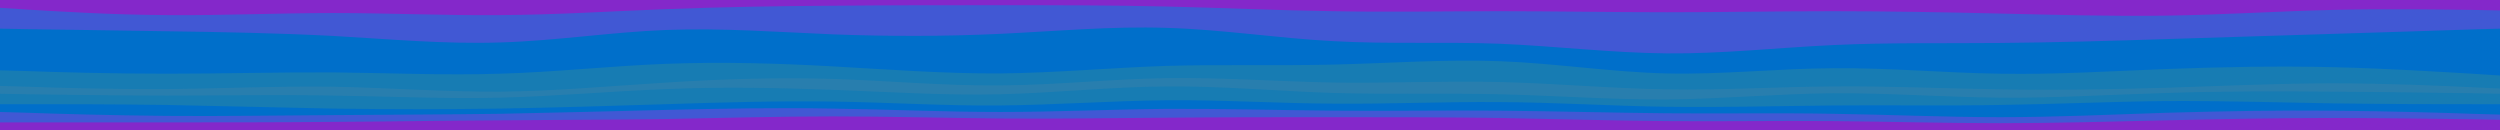 <svg id="visual" viewBox="0 0 960 50" width="960" height="50" xmlns="http://www.w3.org/2000/svg" xmlns:xlink="http://www.w3.org/1999/xlink" version="1.1"><path d="M0 5L10.7 5.7C21.3 6.3 42.7 7.7 64 7.8C85.3 8 106.7 7 128 7C149.3 7 170.7 8 192 7.8C213.3 7.7 234.7 6.3 256 5.5C277.3 4.7 298.7 4.3 320 4.2C341.3 4 362.7 4 384 4C405.3 4 426.7 4 448 4.5C469.3 5 490.7 6 512 6.3C533.3 6.7 554.7 6.3 576 6.3C597.3 6.3 618.7 6.7 640 6.7C661.3 6.7 682.7 6.3 704 6.3C725.3 6.3 746.7 6.7 768 7.2C789.3 7.7 810.7 8.3 832 8C853.3 7.7 874.7 6.3 896 5.8C917.3 5.3 938.7 5.7 949.3 5.8L960 6L960 0L949.3 0C938.7 0 917.3 0 896 0C874.7 0 853.3 0 832 0C810.7 0 789.3 0 768 0C746.7 0 725.3 0 704 0C682.7 0 661.3 0 640 0C618.7 0 597.3 0 576 0C554.7 0 533.3 0 512 0C490.7 0 469.3 0 448 0C426.7 0 405.3 0 384 0C362.7 0 341.3 0 320 0C298.7 0 277.3 0 256 0C234.7 0 213.3 0 192 0C170.7 0 149.3 0 128 0C106.7 0 85.3 0 64 0C42.7 0 21.3 0 10.7 0L0 0Z" fill="#8428ca"></path><path d="M0 13L10.7 13.2C21.3 13.3 42.7 13.7 64 14C85.3 14.3 106.7 14.7 128 15.8C149.3 17 170.7 19 192 18.3C213.3 17.7 234.7 14.3 256 13.5C277.3 12.7 298.7 14.3 320 15.2C341.3 16 362.7 16 384 15C405.3 14 426.7 12 448 12.7C469.3 13.3 490.7 16.7 512 17.8C533.3 19 554.7 18 576 18.8C597.3 19.7 618.7 22.3 640 22.5C661.3 22.7 682.7 20.3 704 19.3C725.3 18.3 746.7 18.7 768 18.5C789.3 18.3 810.7 17.7 832 17C853.3 16.3 874.7 15.7 896 15C917.3 14.3 938.7 13.7 949.3 13.3L960 13L960 4L949.3 3.8C938.7 3.7 917.3 3.3 896 3.8C874.7 4.3 853.3 5.7 832 6C810.7 6.3 789.3 5.7 768 5.2C746.7 4.7 725.3 4.3 704 4.3C682.7 4.3 661.3 4.7 640 4.7C618.7 4.7 597.3 4.3 576 4.3C554.7 4.3 533.3 4.7 512 4.3C490.7 4 469.3 3 448 2.5C426.7 2 405.3 2 384 2C362.7 2 341.3 2 320 2.2C298.7 2.3 277.3 2.7 256 3.5C234.7 4.3 213.3 5.7 192 5.8C170.7 6 149.3 5 128 5C106.7 5 85.3 6 64 5.8C42.7 5.7 21.3 4.3 10.7 3.7L0 3Z" fill="#4158d4"></path><path d="M0 29L10.7 29.3C21.3 29.7 42.7 30.3 64 30.3C85.3 30.3 106.7 29.7 128 29.8C149.3 30 170.7 31 192 30.3C213.3 29.7 234.7 27.3 256 26.5C277.3 25.7 298.7 26.3 320 27.5C341.3 28.7 362.7 30.3 384 30.2C405.3 30 426.7 28 448 27.3C469.3 26.7 490.7 27.3 512 26.8C533.3 26.3 554.7 24.7 576 25.5C597.3 26.3 618.7 29.7 640 30.2C661.3 30.7 682.7 28.3 704 28.2C725.3 28 746.7 30 768 30.3C789.3 30.7 810.7 29.3 832 28.5C853.3 27.7 874.7 27.3 896 27.8C917.3 28.3 938.7 29.7 949.3 30.3L960 31L960 11L949.3 11.3C938.7 11.7 917.3 12.3 896 13C874.7 13.7 853.3 14.3 832 15C810.7 15.7 789.3 16.3 768 16.5C746.7 16.7 725.3 16.3 704 17.3C682.7 18.3 661.3 20.7 640 20.5C618.7 20.3 597.3 17.7 576 16.8C554.7 16 533.3 17 512 15.8C490.7 14.7 469.3 11.3 448 10.7C426.7 10 405.3 12 384 13C362.7 14 341.3 14 320 13.2C298.7 12.3 277.3 10.7 256 11.5C234.7 12.3 213.3 15.7 192 16.3C170.7 17 149.3 15 128 13.8C106.7 12.7 85.3 12.3 64 12C42.7 11.7 21.3 11.3 10.7 11.2L0 11Z" fill="#006fca"></path><path d="M0 35L10.7 35.3C21.3 35.7 42.7 36.3 64 36.2C85.3 36 106.7 35 128 35.3C149.3 35.7 170.7 37.3 192 37.2C213.3 37 234.7 35 256 33.7C277.3 32.3 298.7 31.7 320 32.3C341.3 33 362.7 35 384 34.8C405.3 34.7 426.7 32.3 448 32C469.3 31.7 490.7 33.3 512 33.7C533.3 34 554.7 33 576 33.5C597.3 34 618.7 36 640 36.3C661.3 36.7 682.7 35.3 704 35.2C725.3 35 746.7 36 768 36.3C789.3 36.7 810.7 36.3 832 35.7C853.3 35 874.7 34 896 34C917.3 34 938.7 35 949.3 35.5L960 36L960 29L949.3 28.3C938.7 27.7 917.3 26.3 896 25.8C874.7 25.3 853.3 25.7 832 26.5C810.7 27.3 789.3 28.7 768 28.3C746.7 28 725.3 26 704 26.2C682.7 26.3 661.3 28.7 640 28.2C618.7 27.7 597.3 24.3 576 23.5C554.7 22.7 533.3 24.3 512 24.8C490.7 25.3 469.3 24.7 448 25.3C426.7 26 405.3 28 384 28.2C362.7 28.3 341.3 26.7 320 25.5C298.7 24.3 277.3 23.7 256 24.5C234.7 25.3 213.3 27.7 192 28.3C170.7 29 149.3 28 128 27.8C106.7 27.7 85.3 28.3 64 28.3C42.7 28.3 21.3 27.7 10.7 27.3L0 27Z" fill="#177cb3"></path><path d="M0 38L10.7 38.2C21.3 38.3 42.7 38.7 64 38.7C85.3 38.7 106.7 38.3 128 38.7C149.3 39 170.7 40 192 39.5C213.3 39 234.7 37 256 36.2C277.3 35.3 298.7 35.7 320 36.5C341.3 37.3 362.7 38.7 384 38.2C405.3 37.7 426.7 35.3 448 35.2C469.3 35 490.7 37 512 37.7C533.3 38.3 554.7 37.7 576 38.2C597.3 38.7 618.7 40.3 640 40.2C661.3 40 682.7 38 704 37.8C725.3 37.7 746.7 39.3 768 39.5C789.3 39.7 810.7 38.3 832 37.7C853.3 37 874.7 37 896 37.2C917.3 37.3 938.7 37.7 949.3 37.8L960 38L960 34L949.3 33.5C938.7 33 917.3 32 896 32C874.7 32 853.3 33 832 33.7C810.7 34.3 789.3 34.7 768 34.3C746.7 34 725.3 33 704 33.2C682.7 33.3 661.3 34.7 640 34.3C618.7 34 597.3 32 576 31.5C554.7 31 533.3 32 512 31.7C490.7 31.3 469.3 29.7 448 30C426.7 30.3 405.3 32.7 384 32.8C362.7 33 341.3 31 320 30.3C298.7 29.7 277.3 30.3 256 31.7C234.7 33 213.3 35 192 35.2C170.7 35.3 149.3 33.7 128 33.3C106.7 33 85.3 34 64 34.2C42.7 34.3 21.3 33.7 10.7 33.3L0 33Z" fill="#287eae"></path><path d="M0 42L10.7 42C21.3 42 42.7 42 64 42.3C85.3 42.7 106.7 43.3 128 43.7C149.3 44 170.7 44 192 43.7C213.3 43.3 234.7 42.7 256 42C277.3 41.3 298.7 40.7 320 41C341.3 41.3 362.7 42.7 384 42.5C405.3 42.3 426.7 40.7 448 40.5C469.3 40.3 490.7 41.7 512 41.8C533.3 42 554.7 41 576 41.2C597.3 41.3 618.7 42.7 640 43C661.3 43.3 682.7 42.7 704 42.5C725.3 42.3 746.7 42.7 768 42.3C789.3 42 810.7 41 832 40.8C853.3 40.7 874.7 41.3 896 41.7C917.3 42 938.7 42 949.3 42L960 42L960 36L949.3 35.8C938.7 35.7 917.3 35.3 896 35.2C874.7 35 853.3 35 832 35.7C810.7 36.3 789.3 37.7 768 37.5C746.7 37.3 725.3 35.7 704 35.8C682.7 36 661.3 38 640 38.2C618.7 38.3 597.3 36.7 576 36.2C554.7 35.7 533.3 36.3 512 35.7C490.7 35 469.3 33 448 33.2C426.7 33.3 405.3 35.7 384 36.2C362.7 36.7 341.3 35.3 320 34.5C298.7 33.7 277.3 33.3 256 34.2C234.7 35 213.3 37 192 37.5C170.7 38 149.3 37 128 36.7C106.7 36.3 85.3 36.7 64 36.7C42.7 36.7 21.3 36.3 10.7 36.2L0 36Z" fill="#177cb3"></path><path d="M0 45L10.7 45.3C21.3 45.7 42.7 46.3 64 46.5C85.3 46.7 106.7 46.3 128 46.2C149.3 46 170.7 46 192 45.7C213.3 45.3 234.7 44.7 256 44.2C277.3 43.7 298.7 43.3 320 43.7C341.3 44 362.7 45 384 45C405.3 45 426.7 44 448 43.8C469.3 43.7 490.7 44.3 512 44.5C533.3 44.7 554.7 44.3 576 44.5C597.3 44.7 618.7 45.3 640 45.5C661.3 45.7 682.7 45.3 704 45.7C725.3 46 746.7 47 768 47C789.3 47 810.7 46 832 45.3C853.3 44.7 874.7 44.3 896 44.5C917.3 44.7 938.7 45.3 949.3 45.7L960 46L960 40L949.3 40C938.7 40 917.3 40 896 39.7C874.7 39.3 853.3 38.7 832 38.8C810.7 39 789.3 40 768 40.3C746.7 40.7 725.3 40.3 704 40.5C682.7 40.7 661.3 41.3 640 41C618.7 40.7 597.3 39.3 576 39.2C554.7 39 533.3 40 512 39.8C490.7 39.7 469.3 38.3 448 38.5C426.7 38.7 405.3 40.3 384 40.5C362.7 40.7 341.3 39.3 320 39C298.7 38.7 277.3 39.3 256 40C234.7 40.7 213.3 41.3 192 41.7C170.7 42 149.3 42 128 41.7C106.7 41.3 85.3 40.7 64 40.3C42.7 40 21.3 40 10.7 40L0 40Z" fill="#006fca"></path><path d="M0 49L10.7 49C21.3 49 42.7 49 64 49C85.3 49 106.7 49 128 48.8C149.3 48.7 170.7 48.3 192 48.2C213.3 48 234.7 48 256 47.7C277.3 47.3 298.7 46.7 320 46.7C341.3 46.7 362.7 47.3 384 47.5C405.3 47.7 426.7 47.3 448 47.2C469.3 47 490.7 47 512 47C533.3 47 554.7 47 576 47.3C597.3 47.7 618.7 48.3 640 48.5C661.3 48.7 682.7 48.3 704 48.5C725.3 48.7 746.7 49.3 768 49.3C789.3 49.3 810.7 48.7 832 48.2C853.3 47.7 874.7 47.3 896 47.3C917.3 47.3 938.7 47.7 949.3 47.8L960 48L960 44L949.3 43.7C938.7 43.3 917.3 42.7 896 42.5C874.7 42.3 853.3 42.7 832 43.3C810.7 44 789.3 45 768 45C746.7 45 725.3 44 704 43.7C682.7 43.3 661.3 43.7 640 43.5C618.7 43.3 597.3 42.7 576 42.5C554.7 42.3 533.3 42.7 512 42.5C490.7 42.3 469.3 41.7 448 41.8C426.7 42 405.3 43 384 43C362.7 43 341.3 42 320 41.7C298.7 41.3 277.3 41.7 256 42.2C234.7 42.7 213.3 43.3 192 43.7C170.7 44 149.3 44 128 44.2C106.7 44.3 85.3 44.7 64 44.5C42.7 44.3 21.3 43.7 10.7 43.3L0 43Z" fill="#4158d4"></path><path d="M0 51L10.7 51C21.3 51 42.7 51 64 51C85.3 51 106.7 51 128 51C149.3 51 170.7 51 192 51C213.3 51 234.7 51 256 51C277.3 51 298.7 51 320 51C341.3 51 362.7 51 384 51C405.3 51 426.7 51 448 51C469.3 51 490.7 51 512 51C533.3 51 554.7 51 576 51C597.3 51 618.7 51 640 51C661.3 51 682.7 51 704 51C725.3 51 746.7 51 768 51C789.3 51 810.7 51 832 51C853.3 51 874.7 51 896 51C917.3 51 938.7 51 949.3 51L960 51L960 46L949.3 45.8C938.7 45.7 917.3 45.3 896 45.3C874.7 45.3 853.3 45.7 832 46.2C810.7 46.7 789.3 47.3 768 47.3C746.7 47.3 725.3 46.7 704 46.5C682.7 46.3 661.3 46.7 640 46.5C618.7 46.3 597.3 45.7 576 45.3C554.7 45 533.3 45 512 45C490.7 45 469.3 45 448 45.2C426.7 45.3 405.3 45.7 384 45.5C362.7 45.3 341.3 44.7 320 44.7C298.7 44.7 277.3 45.3 256 45.7C234.7 46 213.3 46 192 46.2C170.7 46.3 149.3 46.7 128 46.8C106.7 47 85.3 47 64 47C42.7 47 21.3 47 10.7 47L0 47Z" fill="#8428ca"></path></svg>